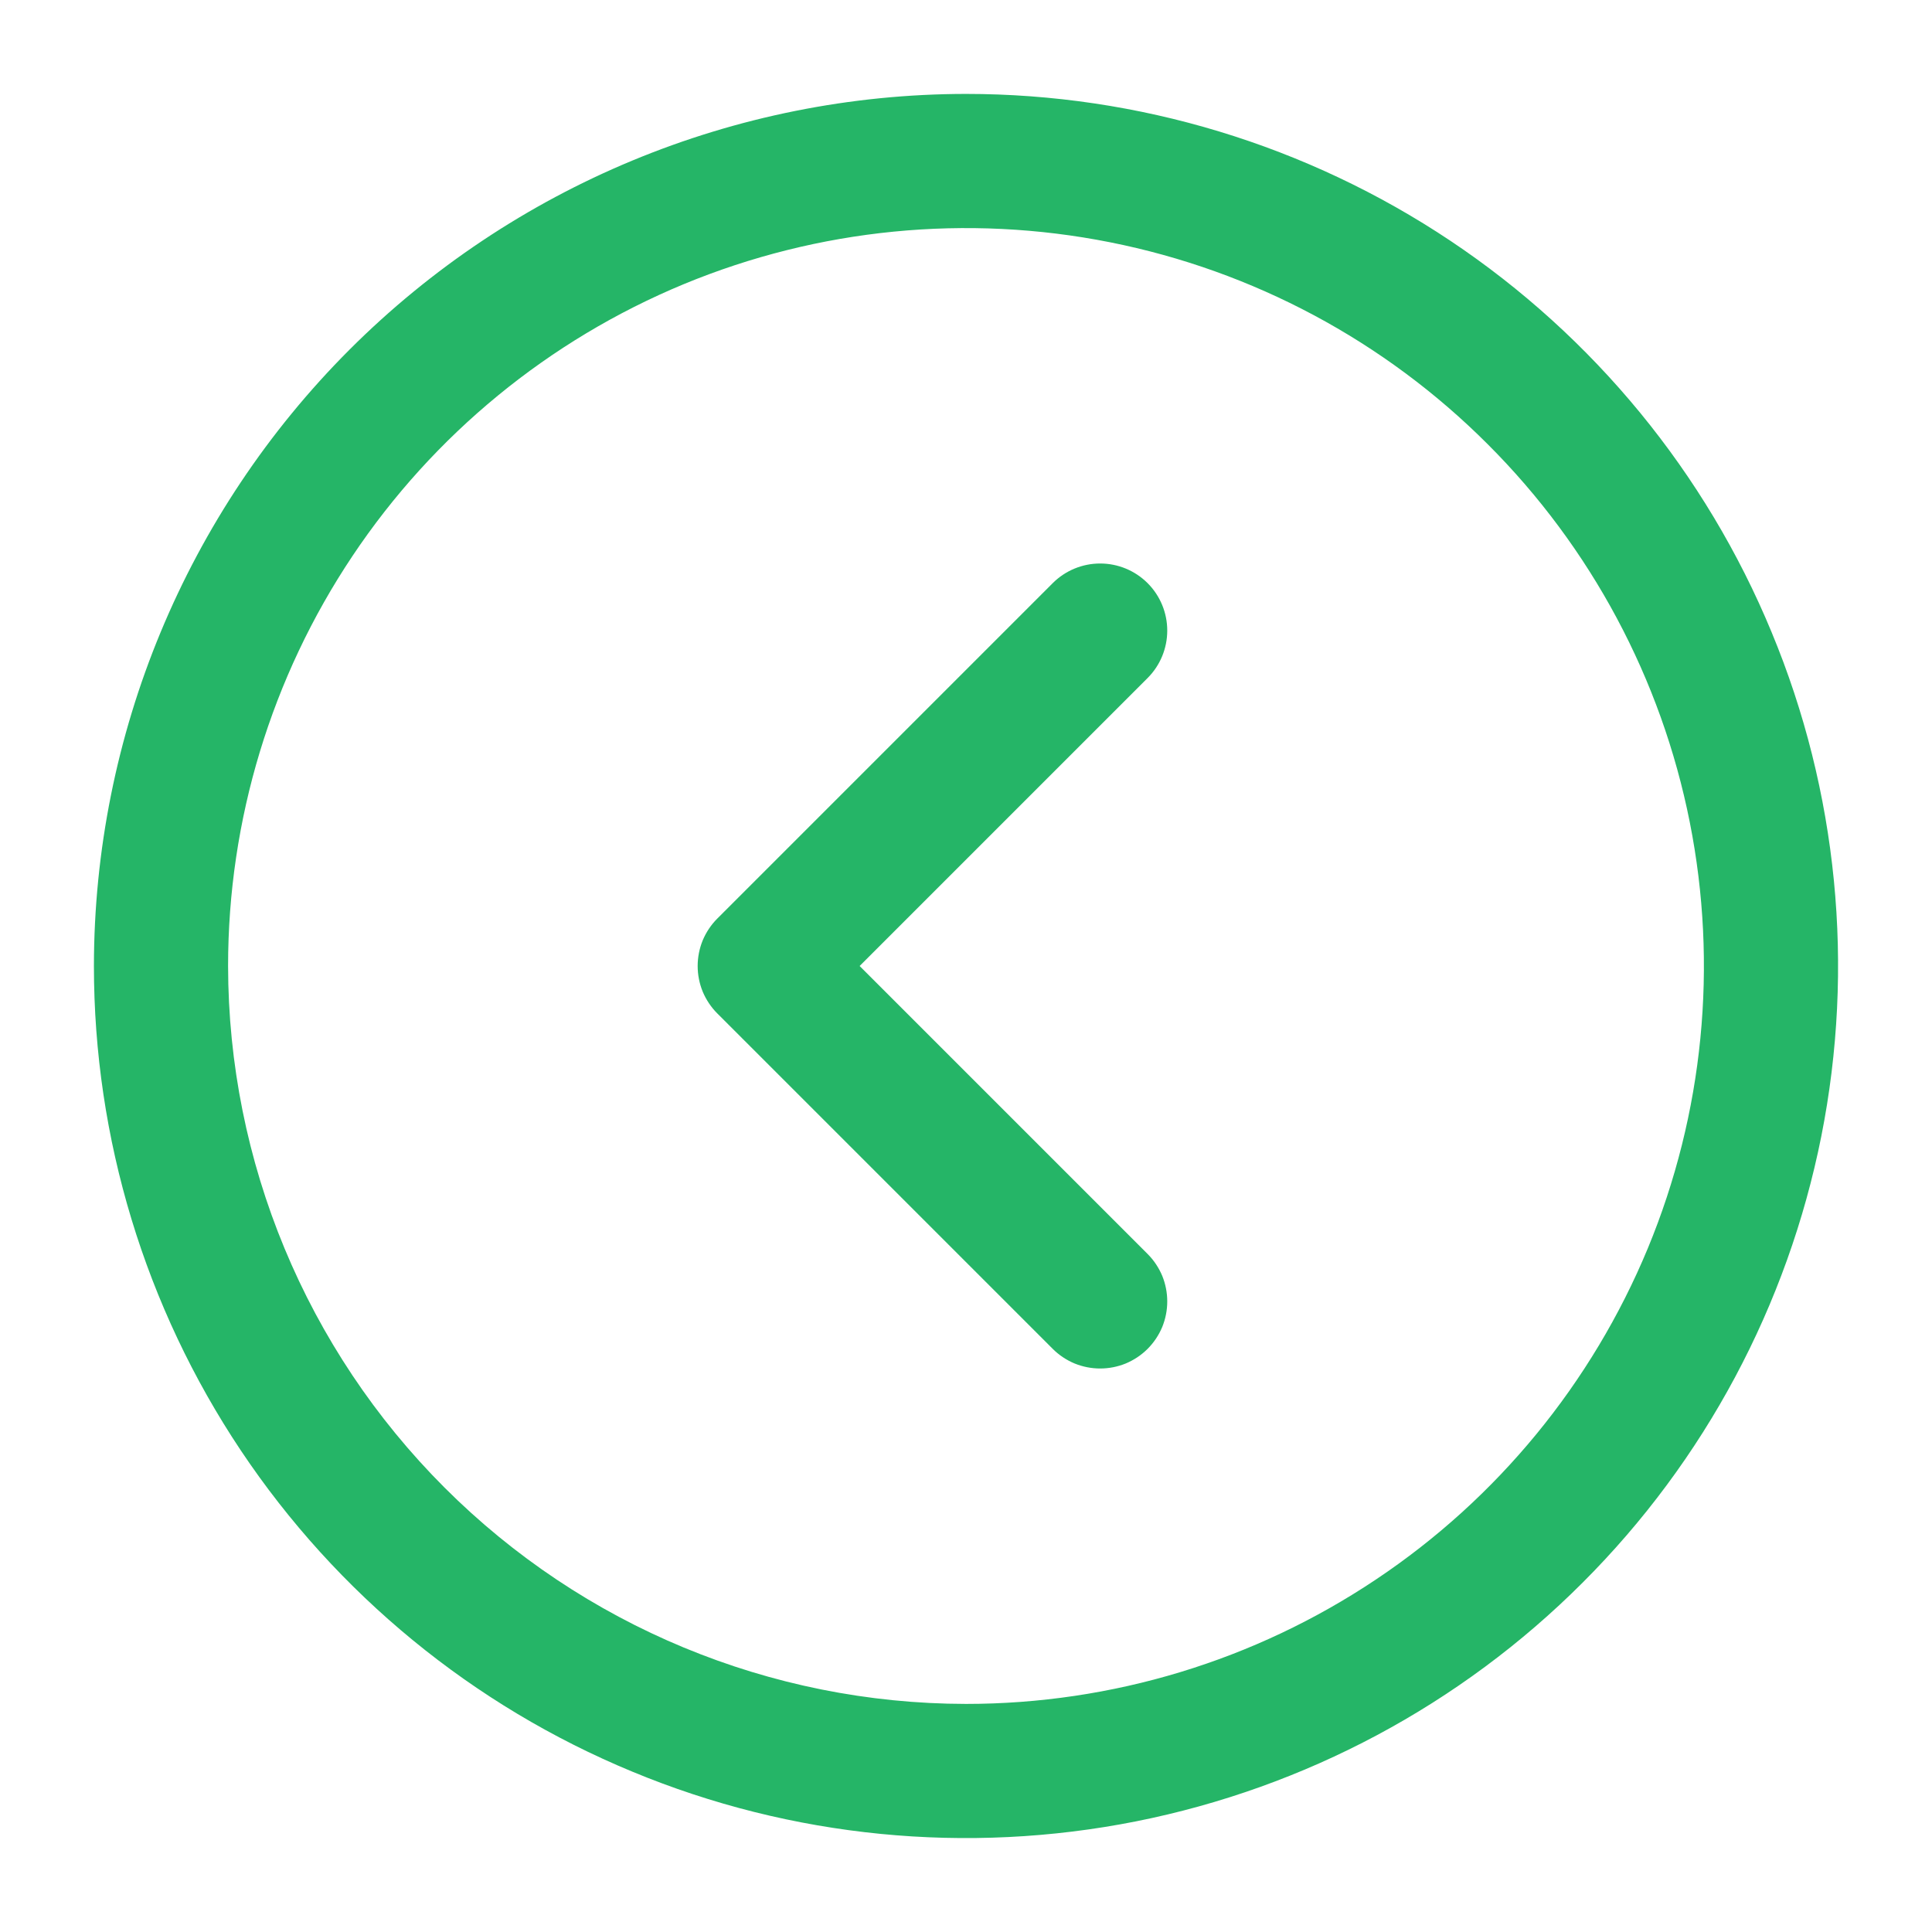 <svg width="18" height="18" viewBox="0 0 18 18" fill="none" xmlns="http://www.w3.org/2000/svg">
<path d="M9 0.875C10.607 0.875 12.178 1.352 13.514 2.244C14.85 3.137 15.892 4.406 16.506 5.891C17.122 7.375 17.282 9.009 16.969 10.585C16.655 12.161 15.882 13.609 14.745 14.745C13.609 15.882 12.161 16.655 10.585 16.969C9.009 17.282 7.375 17.122 5.891 16.506C4.406 15.892 3.137 14.85 2.244 13.514C1.352 12.178 0.875 10.607 0.875 9C0.877 6.846 1.734 4.781 3.257 3.257C4.781 1.734 6.846 0.877 9 0.875ZM9 15.875C10.36 15.875 11.689 15.472 12.819 14.716C13.95 13.961 14.831 12.887 15.352 11.631C15.872 10.375 16.008 8.992 15.743 7.659C15.478 6.325 14.823 5.1 13.861 4.139C12.9 3.177 11.675 2.522 10.341 2.257C9.008 1.992 7.625 2.128 6.369 2.648C5.113 3.169 4.039 4.05 3.284 5.18C2.528 6.311 2.125 7.64 2.125 9C2.127 10.823 2.852 12.57 4.141 13.859C5.43 15.148 7.177 15.873 9 15.875ZM6.683 8.558C6.625 8.616 6.579 8.685 6.547 8.761C6.516 8.837 6.5 8.918 6.5 9C6.5 9.082 6.516 9.163 6.547 9.239C6.579 9.315 6.625 9.384 6.683 9.442L9.808 12.567C9.866 12.625 9.935 12.671 10.011 12.703C10.087 12.734 10.168 12.75 10.25 12.75C10.332 12.75 10.413 12.734 10.489 12.703C10.565 12.671 10.634 12.625 10.692 12.567C10.75 12.509 10.796 12.44 10.828 12.364C10.859 12.288 10.875 12.207 10.875 12.125C10.875 12.043 10.859 11.962 10.828 11.886C10.796 11.81 10.75 11.741 10.692 11.683L8.009 9L10.692 6.317C10.809 6.2 10.875 6.041 10.875 5.875C10.875 5.709 10.809 5.55 10.692 5.433C10.575 5.316 10.416 5.25 10.25 5.25C10.084 5.25 9.925 5.316 9.808 5.433L6.683 8.558Z" fill="#25B567"/>
</svg>
